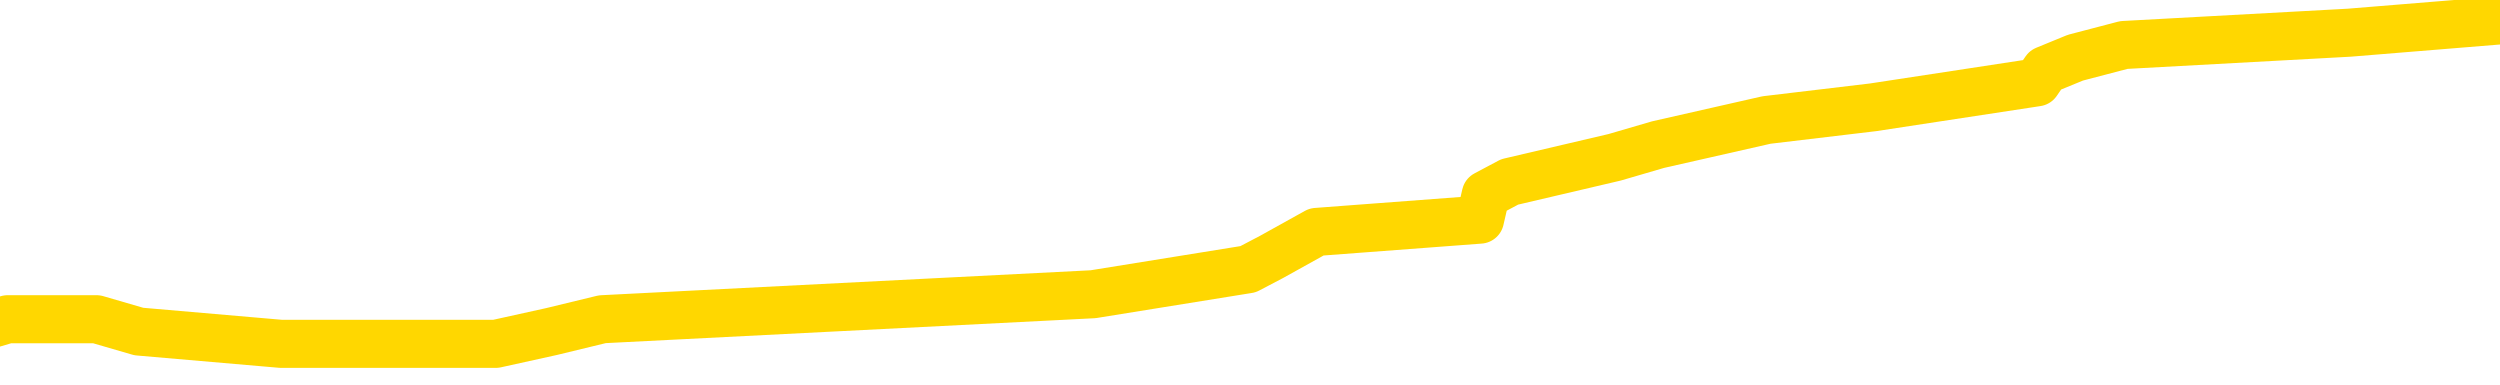 <svg xmlns="http://www.w3.org/2000/svg" version="1.1" viewBox="0 0 6500 1000">
	<path fill="none" stroke="gold" stroke-width="125" stroke-linecap="round" stroke-linejoin="round" d="M0 42947  L-347539 42947 L-347355 42914 L-346865 42850 L-346571 42817 L-346260 42752 L-346025 42720 L-345972 42655 L-345913 42591 L-345760 42558 L-345719 42494 L-345586 42461 L-345294 42429 L-344753 42429 L-344143 42396 L-344095 42396 L-343455 42364 L-343422 42364 L-342896 42364 L-342764 42332 L-342373 42267 L-342045 42202 L-341928 42137 L-341717 42073 L-341000 42073 L-340430 42040 L-340323 42040 L-340148 42008 L-339927 41943 L-339525 41911 L-339500 41846 L-338572 41781 L-338484 41717 L-338402 41652 L-338332 41587 L-338034 41555 L-337882 41490 L-335992 41522 L-335892 41522 L-335629 41522 L-335336 41555 L-335194 41490 L-334945 41490 L-334910 41458 L-334751 41425 L-334288 41360 L-334035 41328 L-333823 41263 L-333571 41231 L-333222 41199 L-332295 41134 L-332201 41069 L-331791 41037 L-330620 40972 L-329431 40940 L-329338 40875 L-329311 40810 L-329045 40745 L-328746 40681 L-328617 40616 L-328580 40551 L-327765 40551 L-327381 40584 L-326321 40616 L-326259 40616 L-325994 41263 L-325523 41878 L-325331 42494 L-325067 43109 L-324730 43076 L-324595 43044 L-324139 43011 L-323396 42979 L-323378 42947 L-323213 42882 L-323145 42882 L-322629 42850 L-321600 42850 L-321404 42817 L-320915 42785 L-320553 42752 L-320145 42752 L-319759 42785 L-318055 42785 L-317957 42785 L-317886 42785 L-317824 42785 L-317640 42752 L-317303 42752 L-316663 42720 L-316586 42688 L-316525 42688 L-316338 42655 L-316259 42655 L-316081 42623 L-316062 42591 L-315832 42591 L-315444 42558 L-314556 42558 L-314516 42526 L-314428 42494 L-314401 42429 L-313393 42396 L-313243 42332 L-313219 42299 L-313086 42267 L-313046 42235 L-311788 42202 L-311730 42202 L-311190 42170 L-311138 42170 L-311091 42170 L-310696 42137 L-310556 42105 L-310357 42073 L-310210 42073 L-310045 42073 L-309769 42105 L-309410 42105 L-308857 42073 L-308212 42040 L-307954 41976 L-307800 41943 L-307399 41911 L-307359 41878 L-307238 41846 L-307176 41878 L-307162 41878 L-307069 41878 L-306776 41846 L-306624 41717 L-306294 41652 L-306216 41587 L-306140 41555 L-305914 41458 L-305847 41393 L-305619 41328 L-305567 41263 L-305402 41231 L-304396 41199 L-304213 41166 L-303662 41134 L-303269 41069 L-302872 41037 L-302021 40972 L-301943 40940 L-301364 40907 L-300923 40907 L-300682 40875 L-300525 40875 L-300124 40810 L-300103 40810 L-299658 40778 L-299253 40745 L-299117 40681 L-298942 40616 L-298806 40551 L-298555 40486 L-297555 40454 L-297473 40422 L-297338 40389 L-297299 40357 L-296409 40325 L-296194 40292 L-295750 40260 L-295633 40227 L-295576 40195 L-294900 40195 L-294800 40163 L-294771 40163 L-293429 40130 L-293023 40098 L-292984 40066 L-292055 40033 L-291957 40001 L-291824 39968 L-291420 39936 L-291394 39904 L-291301 39871 L-291085 39839 L-290674 39774 L-289520 39709 L-289228 39645 L-289200 39580 L-288592 39548 L-288341 39483 L-288322 39450 L-287392 39418 L-287341 39353 L-287219 39321 L-287201 39256 L-287045 39224 L-286870 39159 L-286733 39127 L-286677 39094 L-286569 39062 L-286484 39030 L-286250 38997 L-286176 38965 L-285867 38932 L-285749 38900 L-285579 38868 L-285488 38835 L-285386 38835 L-285362 38803 L-285285 38803 L-285187 38738 L-284821 38706 L-284716 38674 L-284212 38641 L-283761 38609 L-283722 38576 L-283698 38544 L-283658 38512 L-283529 38479 L-283428 38447 L-282986 38415 L-282704 38382 L-282112 38350 L-281981 38317 L-281707 38253 L-281555 38220 L-281401 38188 L-281316 38123 L-281238 38091 L-281052 38058 L-281002 38058 L-280974 38026 L-280895 37994 L-280871 37961 L-280588 37897 L-279984 37832 L-278989 37799 L-278691 37767 L-277957 37735 L-277713 37702 L-277623 37670 L-277045 37638 L-276347 37605 L-275595 37573 L-275276 37540 L-274893 37476 L-274816 37443 L-274182 37411 L-273996 37379 L-273909 37379 L-273779 37379 L-273466 37346 L-273417 37314 L-273275 37281 L-273253 37249 L-272286 37217 L-271740 37184 L-271262 37184 L-271201 37184 L-270877 37184 L-270856 37152 L-270793 37152 L-270583 37120 L-270506 37087 L-270452 37055 L-270429 37022 L-270390 36990 L-270374 36958 L-269617 36925 L-269600 36893 L-268801 36861 L-268649 36828 L-267743 36796 L-267237 36764 L-267008 36699 L-266966 36699 L-266851 36666 L-266675 36634 L-265920 36666 L-265786 36634 L-265622 36602 L-265303 36569 L-265127 36505 L-264105 36440 L-264082 36375 L-263831 36343 L-263618 36278 L-262984 36246 L-262746 36181 L-262713 36116 L-262535 36051 L-262455 35987 L-262365 35954 L-262301 35889 L-261861 35825 L-261837 35792 L-261296 35760 L-261040 35728 L-260546 35695 L-259668 35663 L-259632 35630 L-259579 35598 L-259538 35566 L-259420 35533 L-259144 35501 L-258937 35436 L-258740 35371 L-258717 35307 L-258666 35242 L-258627 35210 L-258549 35177 L-257952 35112 L-257891 35080 L-257788 35048 L-257634 35015 L-257002 34983 L-256321 34951 L-256018 34886 L-255672 34853 L-255474 34821 L-255426 34756 L-255105 34724 L-254478 34692 L-254331 34659 L-254295 34627 L-254237 34595 L-254160 34530 L-253919 34530 L-253831 34497 L-253737 34465 L-253443 34433 L-253309 34400 L-253248 34368 L-253212 34303 L-252939 34303 L-251933 34271 L-251758 34238 L-251707 34238 L-251414 34206 L-251222 34141 L-250889 34109 L-250382 34077 L-249820 34012 L-249805 33947 L-249789 33915 L-249688 33850 L-249574 33785 L-249535 33720 L-249497 33688 L-249431 33688 L-249403 33656 L-249264 33688 L-248971 33688 L-248921 33688 L-248816 33688 L-248552 33656 L-248087 33623 L-247942 33623 L-247888 33559 L-247831 33526 L-247640 33494 L-247274 33461 L-247060 33461 L-246865 33461 L-246807 33461 L-246748 33397 L-246594 33364 L-246325 33332 L-245895 33494 L-245880 33494 L-245803 33461 L-245738 33429 L-245609 33202 L-245585 33170 L-245301 33138 L-245253 33105 L-245199 33073 L-244736 33041 L-244698 33041 L-244657 33008 L-244467 32976 L-243986 32943 L-243499 32911 L-243483 32879 L-243445 32846 L-243188 32814 L-243111 32749 L-242881 32717 L-242865 32652 L-242571 32587 L-242128 32555 L-241681 32523 L-241177 32490 L-241023 32458 L-240736 32426 L-240696 32361 L-240365 32328 L-240143 32296 L-239626 32231 L-239550 32199 L-239303 32134 L-239108 32069 L-239048 32037 L-238272 32005 L-238198 32005 L-237967 31972 L-237951 31972 L-237889 31940 L-237693 31908 L-237229 31908 L-237206 31875 L-237076 31875 L-235775 31875 L-235759 31875 L-235682 31843 L-235588 31843 L-235371 31843 L-235218 31810 L-235040 31843 L-234986 31875 L-234699 31908 L-234659 31908 L-234290 31908 L-233850 31908 L-233667 31908 L-233346 31875 L-233050 31875 L-232604 31810 L-232533 31778 L-232070 31713 L-231633 31681 L-231450 31649 L-229996 31584 L-229864 31551 L-229407 31487 L-229181 31454 L-228795 31390 L-228278 31325 L-227324 31260 L-226530 31195 L-225855 31163 L-225430 31098 L-225119 31066 L-224889 30969 L-224206 30872 L-224192 30775 L-223983 30645 L-223961 30613 L-223786 30548 L-222836 30516 L-222568 30451 L-221753 30418 L-221442 30354 L-221405 30321 L-221347 30257 L-220731 30224 L-220093 30159 L-218467 30127 L-217793 30095 L-217151 30095 L-217073 30095 L-217017 30095 L-216981 30095 L-216953 30062 L-216841 29998 L-216823 29965 L-216800 29933 L-216647 29900 L-216593 29836 L-216515 29803 L-216396 29771 L-216298 29739 L-216181 29706 L-215912 29641 L-215642 29609 L-215624 29544 L-215425 29512 L-215278 29447 L-215051 29415 L-214917 29382 L-214608 29350 L-214548 29318 L-214195 29253 L-213846 29221 L-213745 29188 L-213681 29123 L-213621 29091 L-213237 29026 L-212856 28994 L-212752 28962 L-212491 28929 L-212220 28865 L-212061 28832 L-212029 28800 L-211967 28767 L-211825 28735 L-211641 28703 L-211597 28670 L-211309 28670 L-211293 28638 L-211059 28638 L-210999 28606 L-210960 28606 L-210381 28573 L-210247 28541 L-210223 28411 L-210205 28185 L-210188 27926 L-210171 27667 L-210148 27408 L-210131 27213 L-210110 26987 L-210093 26760 L-210070 26631 L-210053 26501 L-210032 26404 L-210015 26339 L-209966 26242 L-209894 26145 L-209859 25983 L-209835 25854 L-209800 25724 L-209758 25595 L-209721 25530 L-209705 25401 L-209681 25303 L-209644 25239 L-209627 25142 L-209604 25077 L-209586 25012 L-209568 24947 L-209552 24883 L-209523 24786 L-209497 24688 L-209451 24656 L-209435 24591 L-209393 24559 L-209345 24494 L-209274 24429 L-209259 24365 L-209243 24300 L-209181 24268 L-209142 24235 L-209102 24203 L-208936 24170 L-208871 24138 L-208855 24106 L-208811 24041 L-208753 24009 L-208540 23976 L-208506 23944 L-208464 23911 L-208386 23879 L-207849 23847 L-207770 23814 L-207666 23750 L-207578 23717 L-207401 23685 L-207051 23652 L-206895 23620 L-206457 23588 L-206300 23555 L-206171 23523 L-205467 23458 L-205266 23426 L-204305 23361 L-203823 23329 L-203723 23329 L-203631 23296 L-203386 23264 L-203313 23232 L-202870 23167 L-202774 23134 L-202759 23102 L-202743 23070 L-202718 23037 L-202252 23005 L-202035 22973 L-201896 22940 L-201602 22908 L-201513 22876 L-201472 22843 L-201442 22811 L-201270 22778 L-201211 22746 L-201135 22714 L-201054 22681 L-200984 22681 L-200675 22649 L-200590 22617 L-200376 22584 L-200341 22552 L-199657 22519 L-199559 22487 L-199354 22455 L-199307 22422 L-199029 22390 L-198967 22358 L-198949 22293 L-198871 22260 L-198563 22196 L-198539 22163 L-198485 22099 L-198462 22066 L-198340 22034 L-198204 21969 L-197960 21937 L-197834 21937 L-197187 21904 L-197171 21904 L-197147 21904 L-196966 21840 L-196890 21807 L-196799 21775 L-196371 21742 L-195955 21710 L-195562 21645 L-195483 21613 L-195464 21581 L-195101 21548 L-194865 21516 L-194636 21483 L-194323 21451 L-194245 21419 L-194165 21354 L-193986 21289 L-193971 21257 L-193705 21192 L-193625 21160 L-193395 21127 L-193169 21095 L-192854 21095 L-192678 21063 L-192317 21063 L-191925 21030 L-191856 20966 L-191792 20933 L-191652 20868 L-191600 20836 L-191499 20771 L-190997 20739 L-190799 20707 L-190553 20674 L-190367 20642 L-190068 20609 L-189991 20577 L-189825 20512 L-188941 20480 L-188912 20415 L-188789 20350 L-188211 20318 L-188133 20286 L-187420 20286 L-187108 20286 L-186894 20286 L-186878 20286 L-186491 20286 L-185966 20221 L-185520 20189 L-185190 20156 L-185038 20124 L-184712 20124 L-184533 20091 L-184452 20091 L-184246 20027 L-184070 19994 L-183141 19962 L-182252 19930 L-182213 19897 L-181985 19897 L-181606 19865 L-180818 19832 L-180584 19800 L-180508 19768 L-180150 19735 L-179579 19671 L-179312 19638 L-178925 19606 L-178821 19606 L-178651 19606 L-178033 19606 L-177822 19606 L-177514 19606 L-177461 19573 L-177333 19541 L-177280 19509 L-177161 19476 L-176825 19412 L-175866 19379 L-175734 19314 L-175532 19282 L-174901 19250 L-174590 19217 L-174176 19185 L-174149 19153 L-174003 19120 L-173583 19088 L-172250 19088 L-172204 19056 L-172075 18991 L-172058 18958 L-171480 18894 L-171275 18861 L-171245 18829 L-171204 18797 L-171147 18764 L-171109 18732 L-171031 18699 L-170888 18667 L-170434 18635 L-170315 18602 L-170030 18570 L-169658 18538 L-169561 18505 L-169234 18473 L-168880 18440 L-168710 18408 L-168663 18376 L-168554 18343 L-168465 18311 L-168437 18279 L-168361 18214 L-168057 18181 L-168023 18117 L-167952 18084 L-167584 18052 L-167248 18020 L-167167 18020 L-166948 17987 L-166776 17955 L-166749 17922 L-166251 17890 L-165702 17825 L-164822 17793 L-164723 17728 L-164646 17696 L-164372 17663 L-164125 17599 L-164051 17566 L-163989 17502 L-163870 17469 L-163828 17437 L-163718 17404 L-163641 17340 L-162940 17307 L-162695 17275 L-162655 17243 L-162499 17210 L-161899 17210 L-161673 17210 L-161580 17210 L-161105 17210 L-160508 17146 L-159988 17113 L-159967 17081 L-159822 17048 L-159502 17048 L-158960 17048 L-158728 17048 L-158557 17048 L-158071 17016 L-157843 16984 L-157758 16951 L-157412 16919 L-157086 16919 L-156563 16887 L-156236 16854 L-155635 16822 L-155438 16757 L-155386 16725 L-155345 16692 L-155064 16660 L-154380 16595 L-154069 16563 L-154045 16498 L-153853 16466 L-153631 16433 L-153545 16401 L-152881 16336 L-152857 16304 L-152635 16239 L-152305 16207 L-151953 16142 L-151748 16110 L-151515 16045 L-151258 16012 L-151068 15948 L-151021 15915 L-150794 15883 L-150759 15851 L-150603 15818 L-150388 15786 L-150215 15753 L-150124 15721 L-149847 15689 L-149603 15656 L-149287 15624 L-148861 15624 L-148824 15624 L-148340 15624 L-148107 15624 L-147895 15592 L-147669 15559 L-147119 15559 L-146872 15527 L-146038 15527 L-145982 15494 L-145961 15462 L-145803 15430 L-145341 15397 L-145300 15365 L-144960 15300 L-144827 15268 L-144604 15235 L-144032 15203 L-143560 15171 L-143366 15138 L-143173 15106 L-142983 15074 L-142882 15041 L-142514 15009 L-142467 14977 L-142386 14944 L-141092 14912 L-141044 14879 L-140776 14879 L-140630 14879 L-140080 14879 L-139963 14847 L-139881 14815 L-139522 14782 L-139298 14750 L-139017 14718 L-138688 14653 L-138180 14620 L-138067 14588 L-137989 14556 L-137824 14523 L-137530 14523 L-137061 14523 L-136865 14556 L-136814 14556 L-136164 14523 L-136042 14491 L-135588 14491 L-135552 14459 L-135084 14426 L-134973 14394 L-134957 14361 L-134741 14361 L-134560 14329 L-134029 14329 L-132999 14329 L-132799 14297 L-132341 14264 L-131393 14200 L-131294 14167 L-130940 14102 L-130880 14070 L-130865 14038 L-130830 14005 L-130461 13973 L-130340 13941 L-130098 13908 L-129935 13876 L-129747 13843 L-129627 13811 L-128556 13746 L-127698 13714 L-127486 13649 L-127388 13617 L-127214 13552 L-126881 13520 L-126809 13487 L-126752 13455 L-126576 13455 L-126187 13423 L-125952 13390 L-125841 13358 L-125724 13325 L-124743 13293 L-124717 13261 L-124123 13196 L-124090 13196 L-123942 13164 L-123657 13131 L-122746 13131 L-121799 13131 L-121646 13099 L-121544 13099 L-121412 13067 L-121269 13034 L-121243 13002 L-121129 12969 L-120910 12937 L-120229 12905 L-120100 12872 L-119796 12840 L-119556 12775 L-119224 12743 L-118585 12710 L-118243 12646 L-118181 12613 L-118025 12613 L-117104 12613 L-116633 12613 L-116590 12613 L-116577 12581 L-116536 12549 L-116513 12516 L-116487 12484 L-116343 12451 L-115920 12419 L-115585 12419 L-115394 12387 L-114965 12387 L-114777 12354 L-114388 12290 L-113854 12257 L-113481 12225 L-113460 12225 L-113210 12192 L-113092 12160 L-113016 12128 L-112880 12095 L-112841 12063 L-112761 12031 L-112366 11998 L-111870 11966 L-111759 11901 L-111585 11869 L-111277 11836 L-110830 11804 L-110507 11772 L-110364 11707 L-109937 11642 L-109784 11577 L-109729 11513 L-108915 11480 L-108895 11448 L-108523 11415 L-108467 11415 L-107337 11383 L-107270 11383 L-106711 11351 L-106517 11318 L-106380 11286 L-106147 11254 L-105800 11221 L-105765 11157 L-105730 11124 L-105662 11059 L-105313 11027 L-105141 10995 L-104656 10962 L-104639 10930 L-104314 10898 L-104157 10865 L-103016 10800 L-102991 10768 L-102799 10703 L-102606 10671 L-102356 10639 L-102338 10606 L-101318 10574 L-101021 10541 L-100945 10509 L-100809 10444 L-100633 10412 L-100057 10347 L-99841 10315 L-99777 10282 L-99646 10250 L-99610 10185 L-99086 10153 L-98948 22908 L-98934 22908 L-98911 22908 L-98891 22908 L-98664 10121 L-97888 10121 L-97846 10121 L-97479 10121 L-97400 10088 L-97348 10056 L-96675 10023 L-95933 9991 L-95508 9991 L-95060 9959 L-93999 9926 L-93687 9862 L-93277 9862 L-93205 9829 L-92681 9829 L-92586 9829 L-92568 9829 L-92123 9797 L-91938 9732 L-91158 9667 L-90485 9635 L-90073 9538 L-89841 9473 L-89701 9441 L-89619 9376 L-89599 9344 L-89523 9344 L-89395 9311 L-89078 9344 L-88853 9344 L-88528 9311 L-88466 9311 L-88096 9311 L-88063 9311 L-87855 9311 L-87187 9311 L-87110 9311 L-86952 9247 L-86841 9247 L-86514 9214 L-86360 9182 L-86019 9182 L-85962 9117 L-85623 9052 L-85420 9020 L-85367 8955 L-83991 8923 L-83861 8890 L-83427 8858 L-83107 8826 L-82279 8761 L-82156 8729 L-81425 8664 L-81269 8599 L-81228 8567 L-81175 8534 L-81152 8502 L-81038 8470 L-80741 8437 L-80451 8405 L-80397 8372 L-80276 8340 L-80246 8308 L-80146 8275 L-79703 8275 L-79551 8243 L-78715 8243 L-78173 8211 L-77839 8211 L-77823 8178 L-77747 8146 L-77631 8113 L-77437 8081 L-77172 8049 L-76338 8016 L-76241 7984 L-75720 7952 L-75678 7919 L-75579 7887 L-74751 7887 L-74616 7854 L-74277 7854 L-73723 7822 L-73343 7790 L-73180 7757 L-72870 7725 L-72058 7693 L-71752 7660 L-71483 7660 L-71162 7660 L-70841 7693 L-70565 7693 L-69737 7628 L-69641 7595 L-69549 7498 L-69445 7401 L-69058 7304 L-68578 7239 L-68561 7207 L-68443 7175 L-68075 7110 L-67980 7078 L-67146 7013 L-67069 6980 L-66769 6948 L-66679 6916 L-66271 6851 L-66161 6786 L-65462 6754 L-64989 6721 L-64929 6689 L-64710 6624 L-64436 6592 L-64323 6560 L-63296 6527 L-62909 6495 L-62889 6462 L-62556 6430 L-62312 6398 L-61878 6365 L-61768 6333 L-61651 6301 L-61199 6236 L-60609 6203 L-60272 6171 L-58379 6139 L-58266 6074 L-58054 6042 L-56735 6009 L-56629 -1274 L-56563 -8460 L-56527 -15097 L-56465 -15097 L-55965 -7878 L-55290 -756 L-55268 5815 L-54998 5750 L-54030 5750 L-53341 5718 L-53179 5685 L-52638 5653 L-52548 5621 L-51529 5588 L-50581 5524 L-50216 5556 L-50113 5588 L-49524 5588 L-49465 5588 L-49365 5556 L-48924 5491 L-48817 5459 L-48375 5426 L-47375 5329 L-47119 5232 L-47016 5135 L-46886 5070 L-46519 5006 L-45938 4941 L-45908 4909 L-45592 4876 L-43609 4844 L-43493 4811 L-43426 4811 L-43067 4779 L-41448 4747 L-41271 4747 L-41126 4747 L-40304 4779 L-40251 4811 L-40197 4811 L-39763 4811 L-38782 4844 L-38708 4844 L-37624 4811 L-37410 4811 L-36694 4747 L-36306 4714 L-36087 4650 L-35768 4585 L-35274 4520 L-35146 4488 L-34917 4423 L-34685 4358 L-34626 4326 L-34336 4293 L-34064 4229 L-33034 4196 L-31369 4164 L-30950 4132 L-30813 4099 L-30656 4099 L-30351 4067 L-30123 4002 L-29965 3970 L-29805 3905 L-29636 3840 L-29589 3808 L-29536 3775 L-29514 3775 L-29128 3743 L-28878 3743 L-28608 3743 L-28447 3743 L-28357 3743 L-26698 3743 L-26533 3775 L-26153 3743 L-25693 3743 L-25084 3678 L-23991 3646 L-23559 3614 L-23528 3581 L-23466 3549 L-23448 3516 L-21745 3484 L-21703 3452 L-21236 3419 L-21049 3387 L-21017 3322 L-20422 3290 L-20372 3258 L-20049 3225 L-19999 3193 L-19788 3160 L-19770 3128 L-19504 3063 L-19451 3031 L-18982 2999 L-18472 2934 L-18393 2934 L-18099 2901 L-18083 2869 L-18044 2837 L-17973 2804 L-17816 2772 L-16870 2772 L-16813 2772 L-16292 2772 L-16100 2740 L-15999 2740 L-15773 2707 L-15263 2707 L-14875 3581 L-14806 3581 L-14457 3549 L-14100 3516 L-12972 2578 L-12920 2513 L-12694 2481 L-12660 2448 L-12535 2383 L-12436 2383 L-12172 2383 L-11431 2416 L-10853 2416 L-10559 2416 L-9854 2416 L-9675 2383 L-9652 2383 L-9016 2351 L-8704 2319 L-8308 2319 L-8278 2286 L-8257 2254 L-8104 2222 L-7418 2222 L-7402 2222 L-7062 2222 L-6790 2189 L-6752 2157 L-6696 2092 L-6674 2060 L-6602 2027 L-6270 1995 L-6164 1963 L-6135 1898 L-5937 1865 L-5784 1833 L-4916 1801 L-4354 1736 L-4338 1736 L-4237 1704 L-4134 1736 L-3988 1736 L-3910 1736 L-3872 1704 L-3816 1671 L-3743 1639 L-3598 1606 L-3116 1606 L-2712 1574 L-1845 1606 L-1825 1606 L-1568 1606 L-1491 1606 L-1462 1574 L-1452 1509 L-1435 1477 L-1142 1445 L-1102 1412 L-1030 1380 L-956 1348 L-751 1315 L-592 1218 L-290 1121 L-213 991 L-196 894 L20 830 L251 830 L361 862 L731 894 L889 894 L1120 894 L1289 894 L1434 862 L1566 830 L2842 765 L3245 700 L3306 668 L3423 603 L3848 571 L3863 506 L3925 473 L4198 409 L4311 376 L4593 312 L4870 279 L5296 214 L5318 182 L5396 150 L5522 117 L6108 85 L6500 53" />
</svg>
